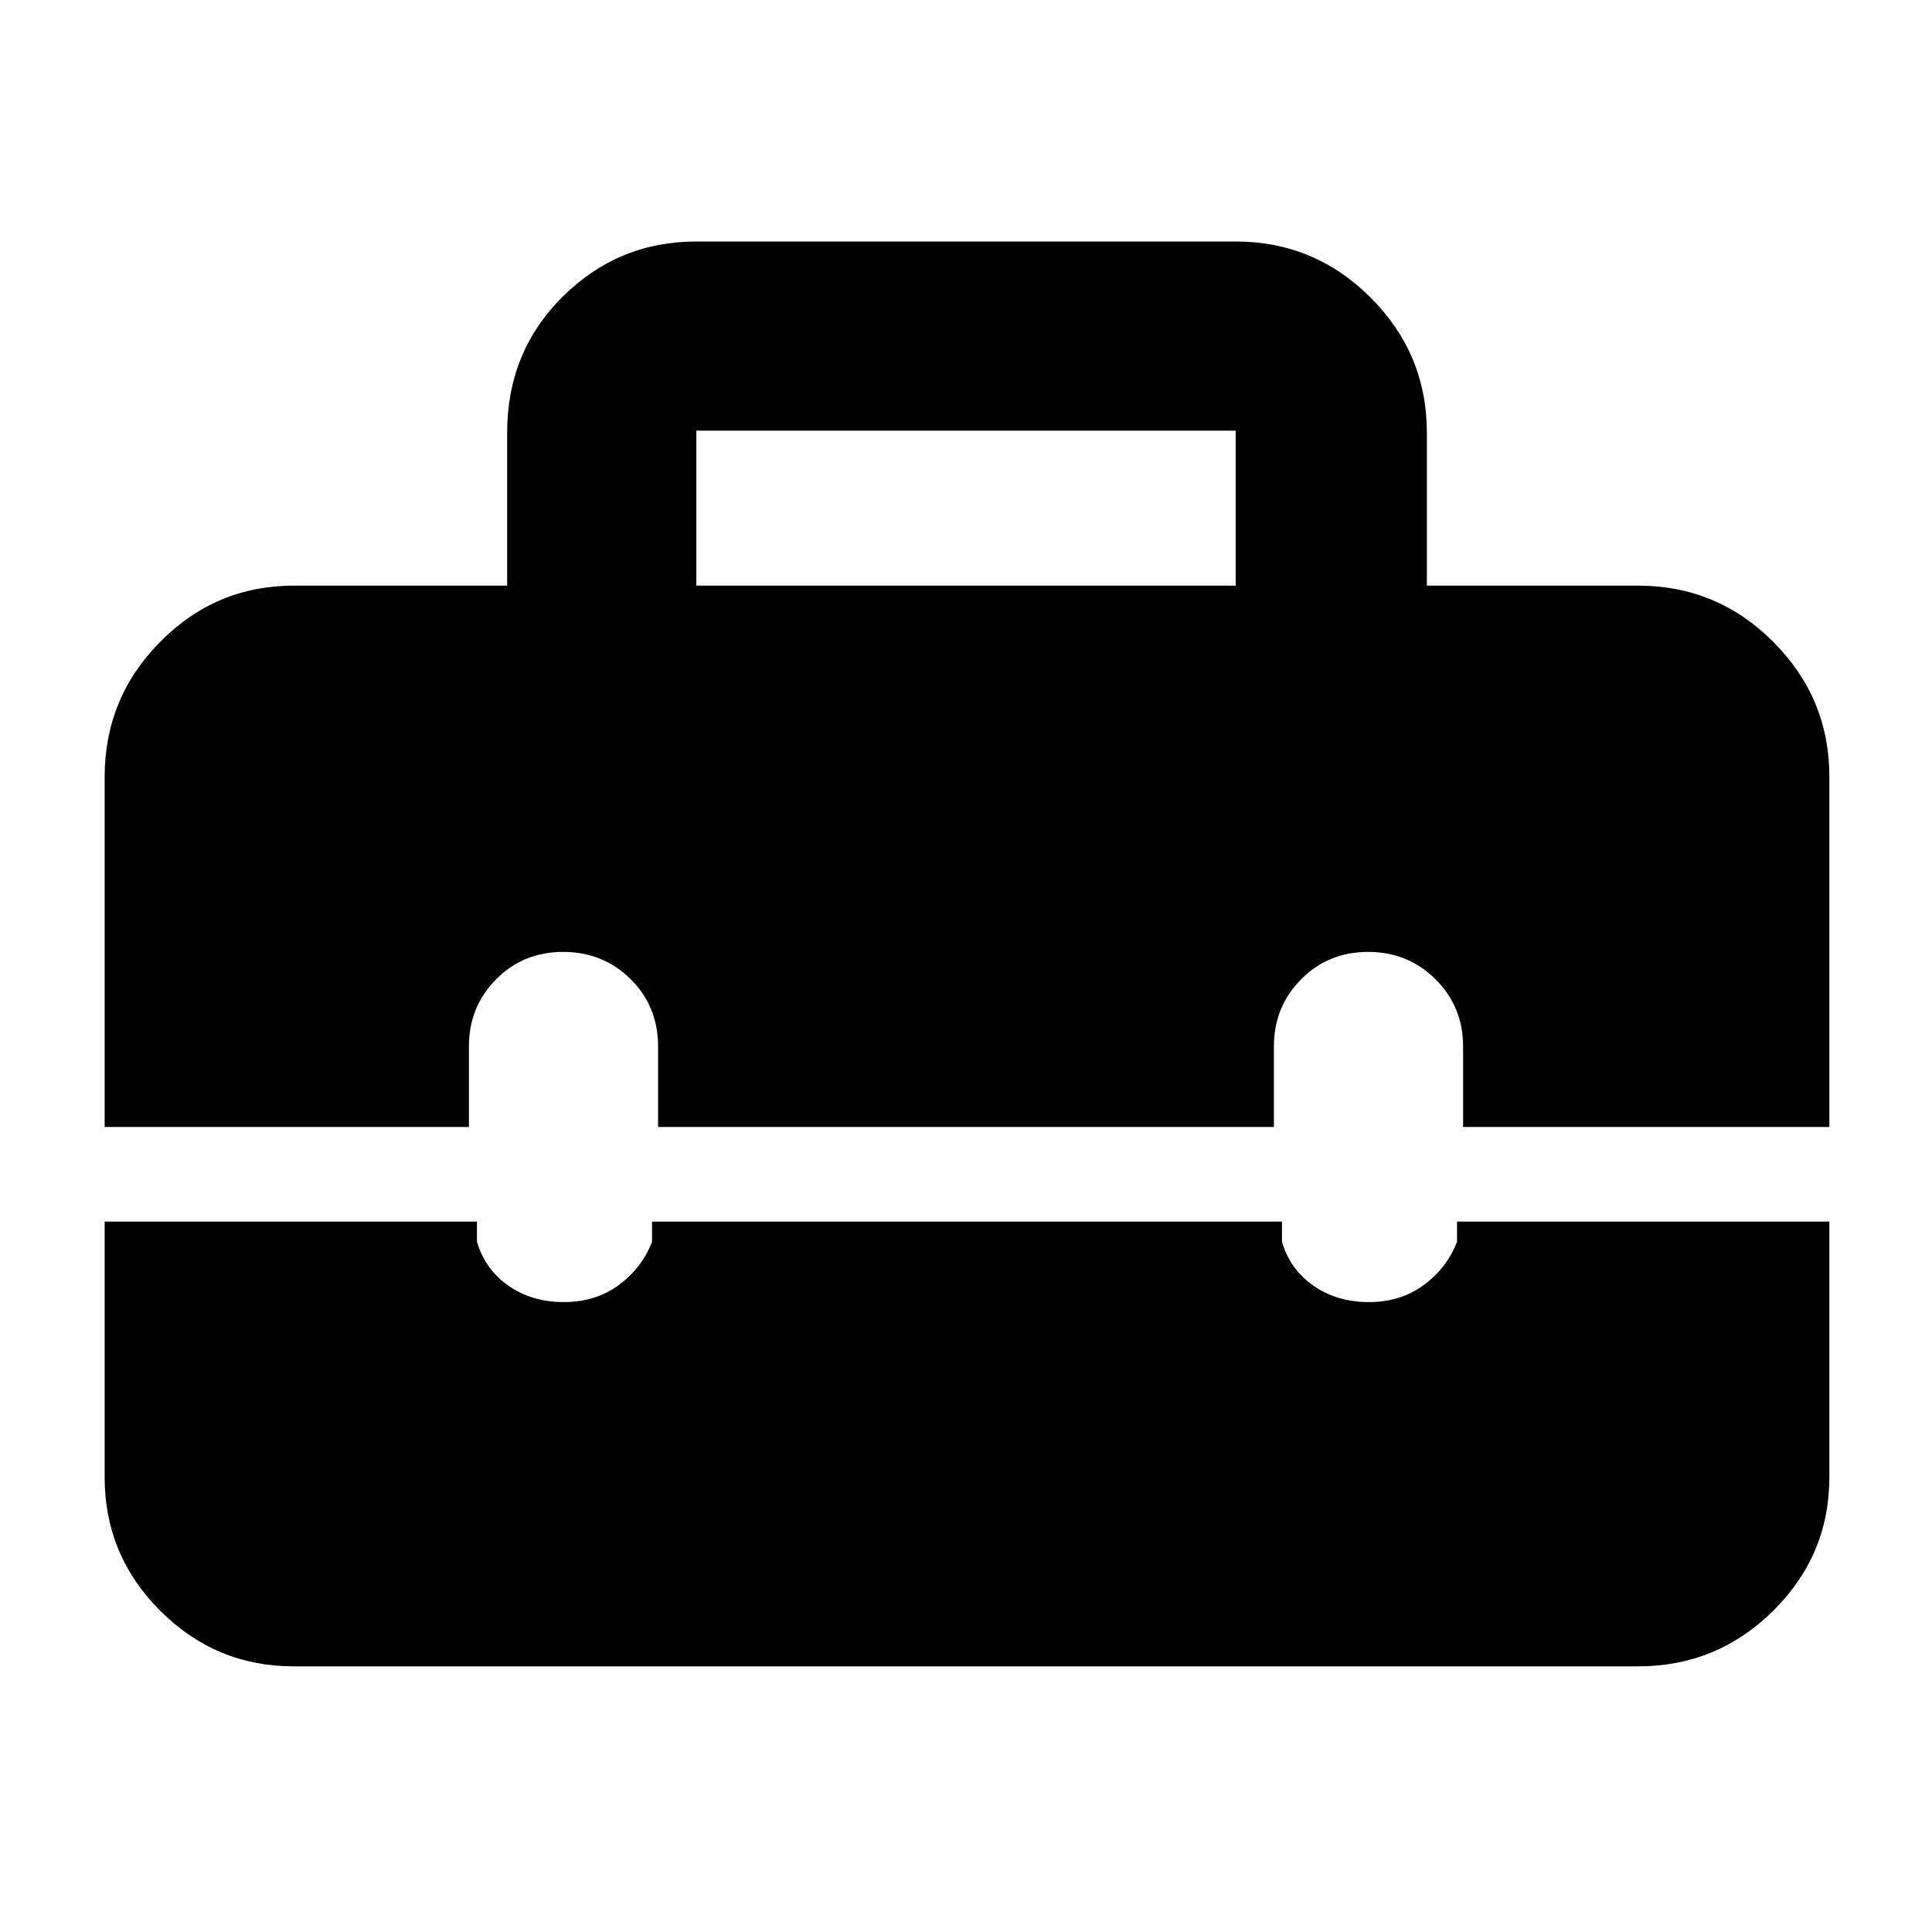 <svg xmlns="http://www.w3.org/2000/svg" width="48" height="48" viewBox="0 -960 960 960"><path d="M52-574q0-39.188 27.612-67.094Q107.225-669 146-669h106v-76q0-40.213 27.612-67.606Q307.225-840 346-840h268q39.188 0 67.094 27.906Q709-784.188 709-745v76h105q39.188 0 67.094 27.906Q909-613.188 909-574v174H727v-40q0-19.75-13.675-33.375Q699.649-487 679.825-487 660-487 646.5-473.375 633-459.75 633-440v40H327v-40q0-20-13.675-33.5-13.676-13.5-33.5-13.5Q260-487 246.5-473.375 233-459.75 233-440v40H52v-174Zm294-95h268v-77H346v77ZM146-132q-38.775 0-66.388-27.612Q52-187.225 52-226v-127h185v10q4 13.75 15.675 21.875 11.676 8.125 27.5 8.125 15.825 0 27.325-8.5T324-343v-10h313v10q4 13.75 15.675 21.875 11.676 8.125 27.5 8.125 15.825 0 27.325-8.5T724-343v-10h185v127q0 38.775-27.906 66.388Q853.188-132 814-132H146Z"/></svg>